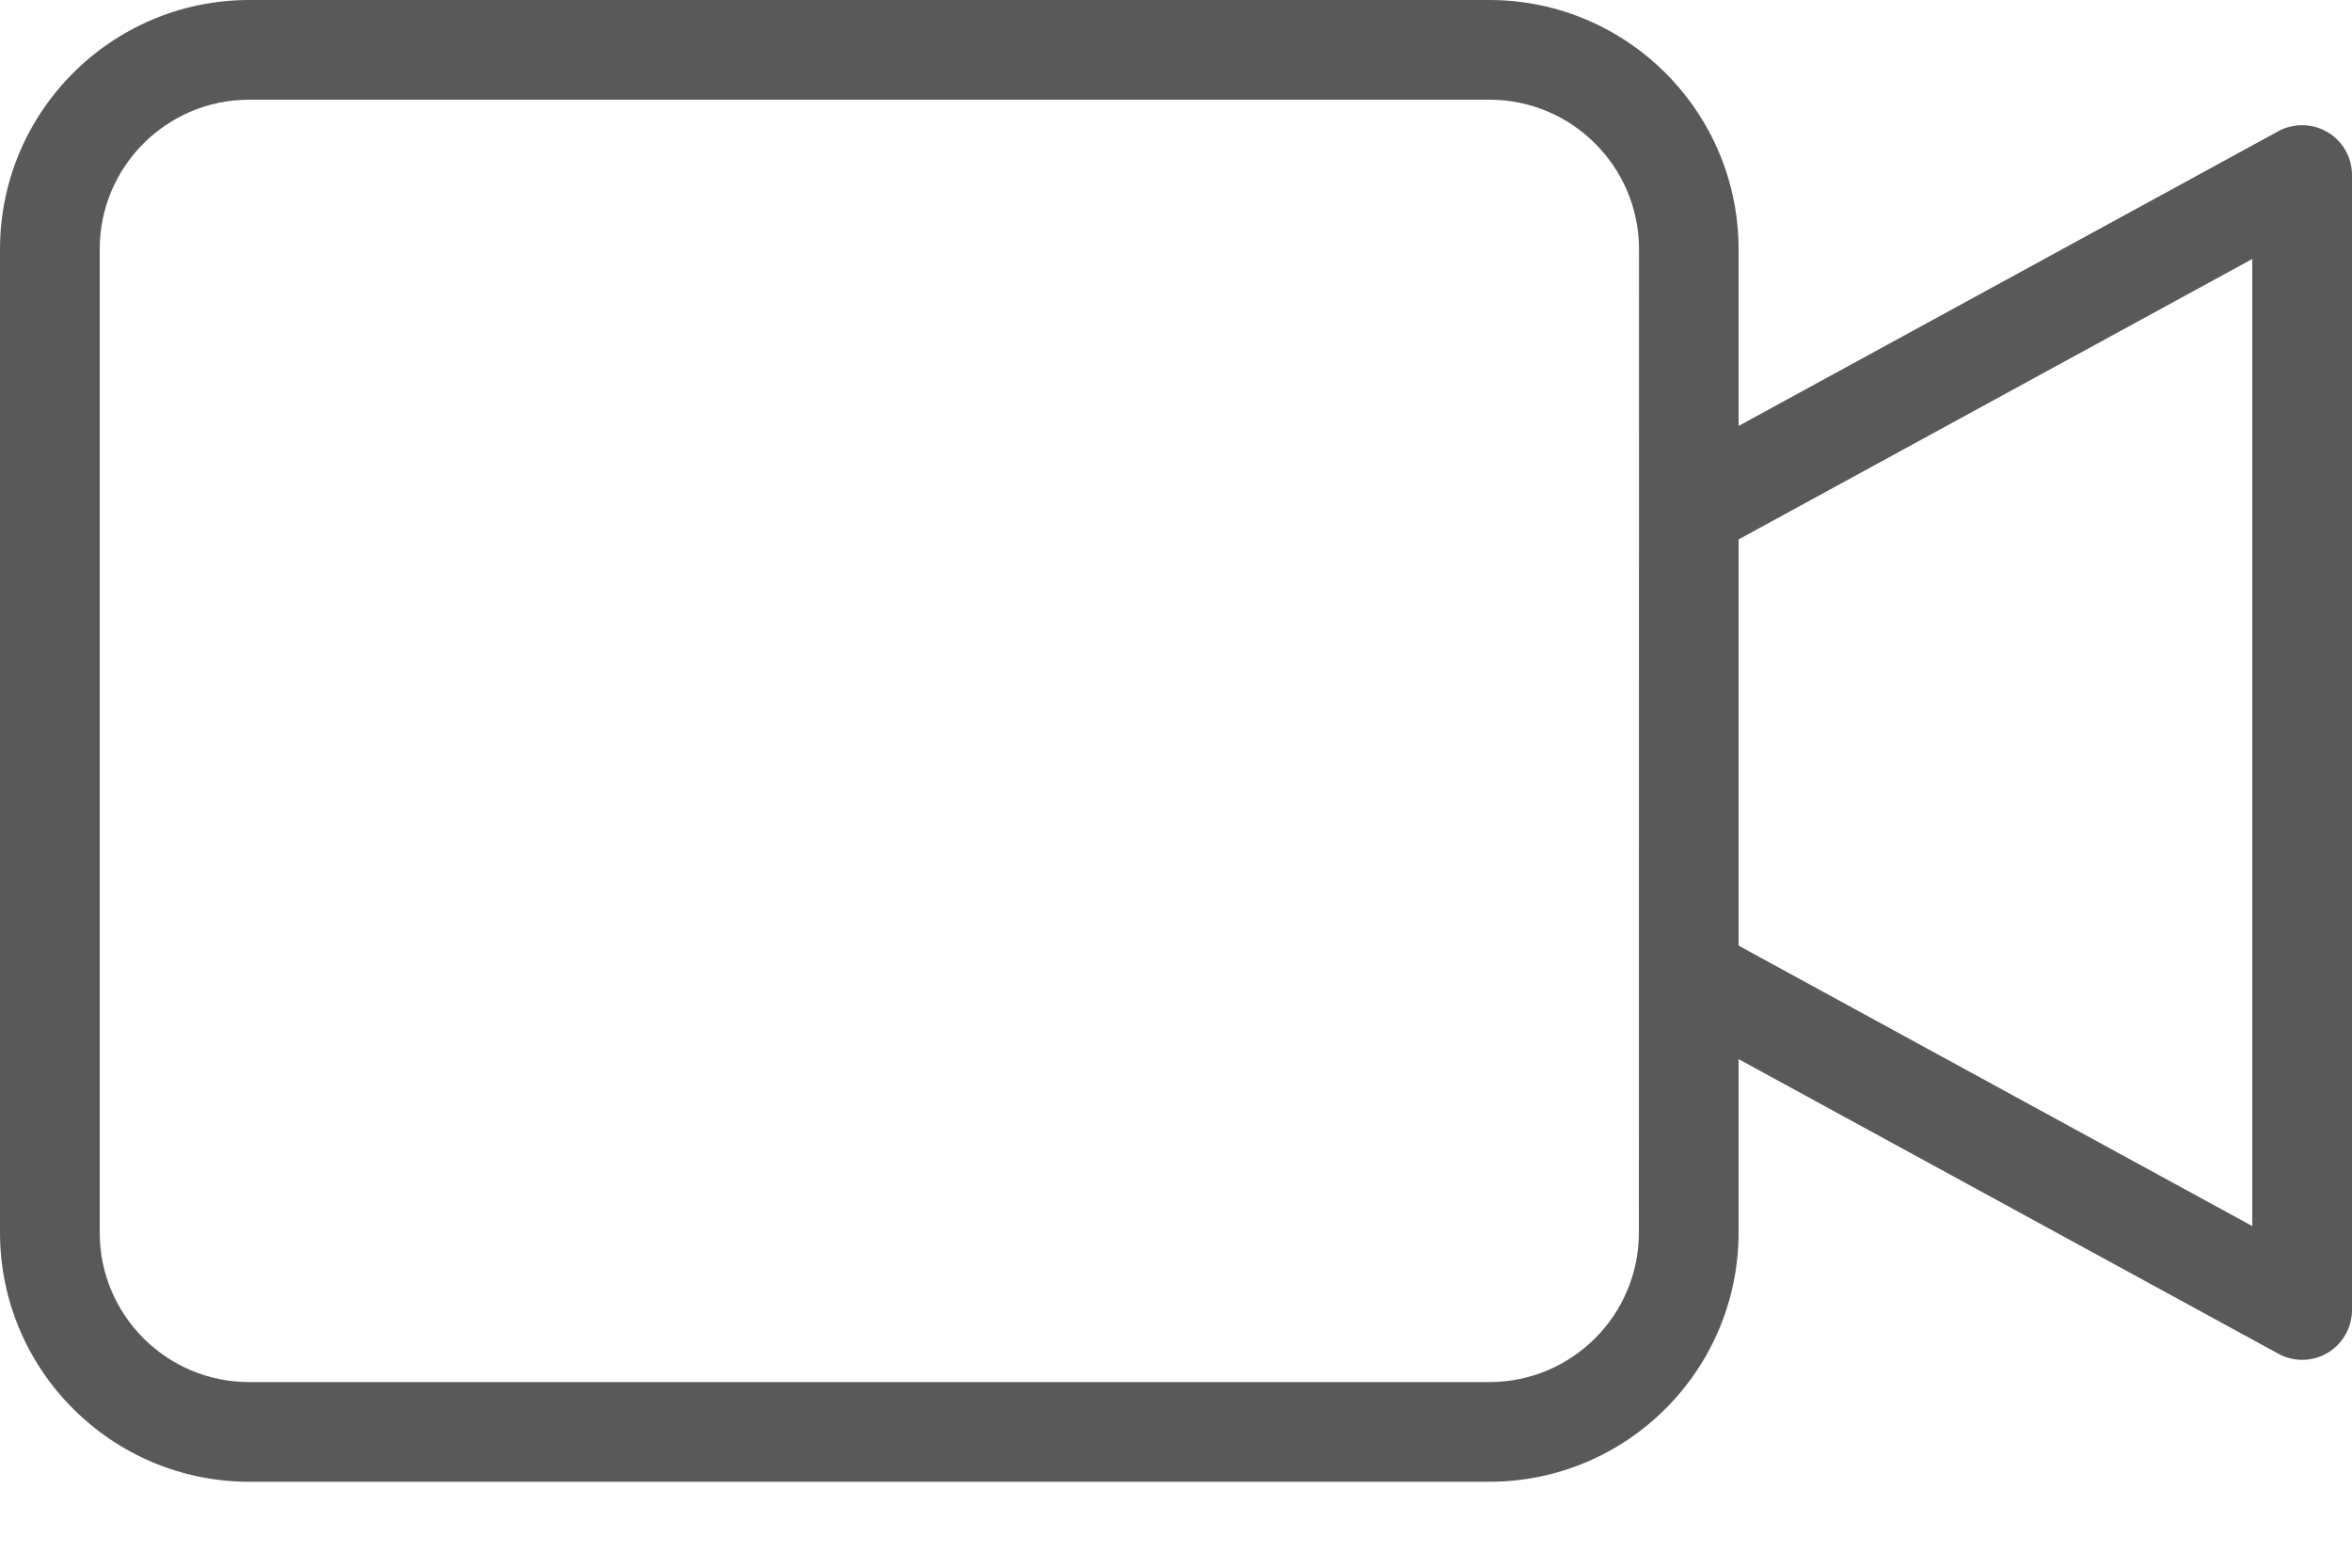 <svg width="15" height="10" viewBox="0 0 15 10" fill="none" xmlns="http://www.w3.org/2000/svg">
<path d="M14.844 0.843C14.748 0.786 14.628 0.784 14.53 0.837L11.088 2.717V1.589C11.087 0.712 10.376 0.001 9.499 0H1.589C0.712 0.001 0.001 0.712 0 1.589V7.863C0.001 8.74 0.712 9.451 1.589 9.452H9.499C10.376 9.451 11.087 8.74 11.088 7.863V6.756L14.53 8.635C14.628 8.689 14.748 8.687 14.844 8.63C14.941 8.572 15 8.468 15 8.356V1.116C15 1.004 14.941 0.9 14.844 0.843ZM10.452 7.863C10.452 8.389 10.025 8.816 9.499 8.816H1.589C1.063 8.816 0.636 8.389 0.636 7.863V1.589C0.636 1.063 1.063 0.636 1.589 0.636H9.499C10.025 0.636 10.452 1.063 10.453 1.589L10.452 7.863ZM14.364 7.821L11.088 6.032V3.441L14.364 1.652V7.821Z" fill="#595959"/>
</svg>
